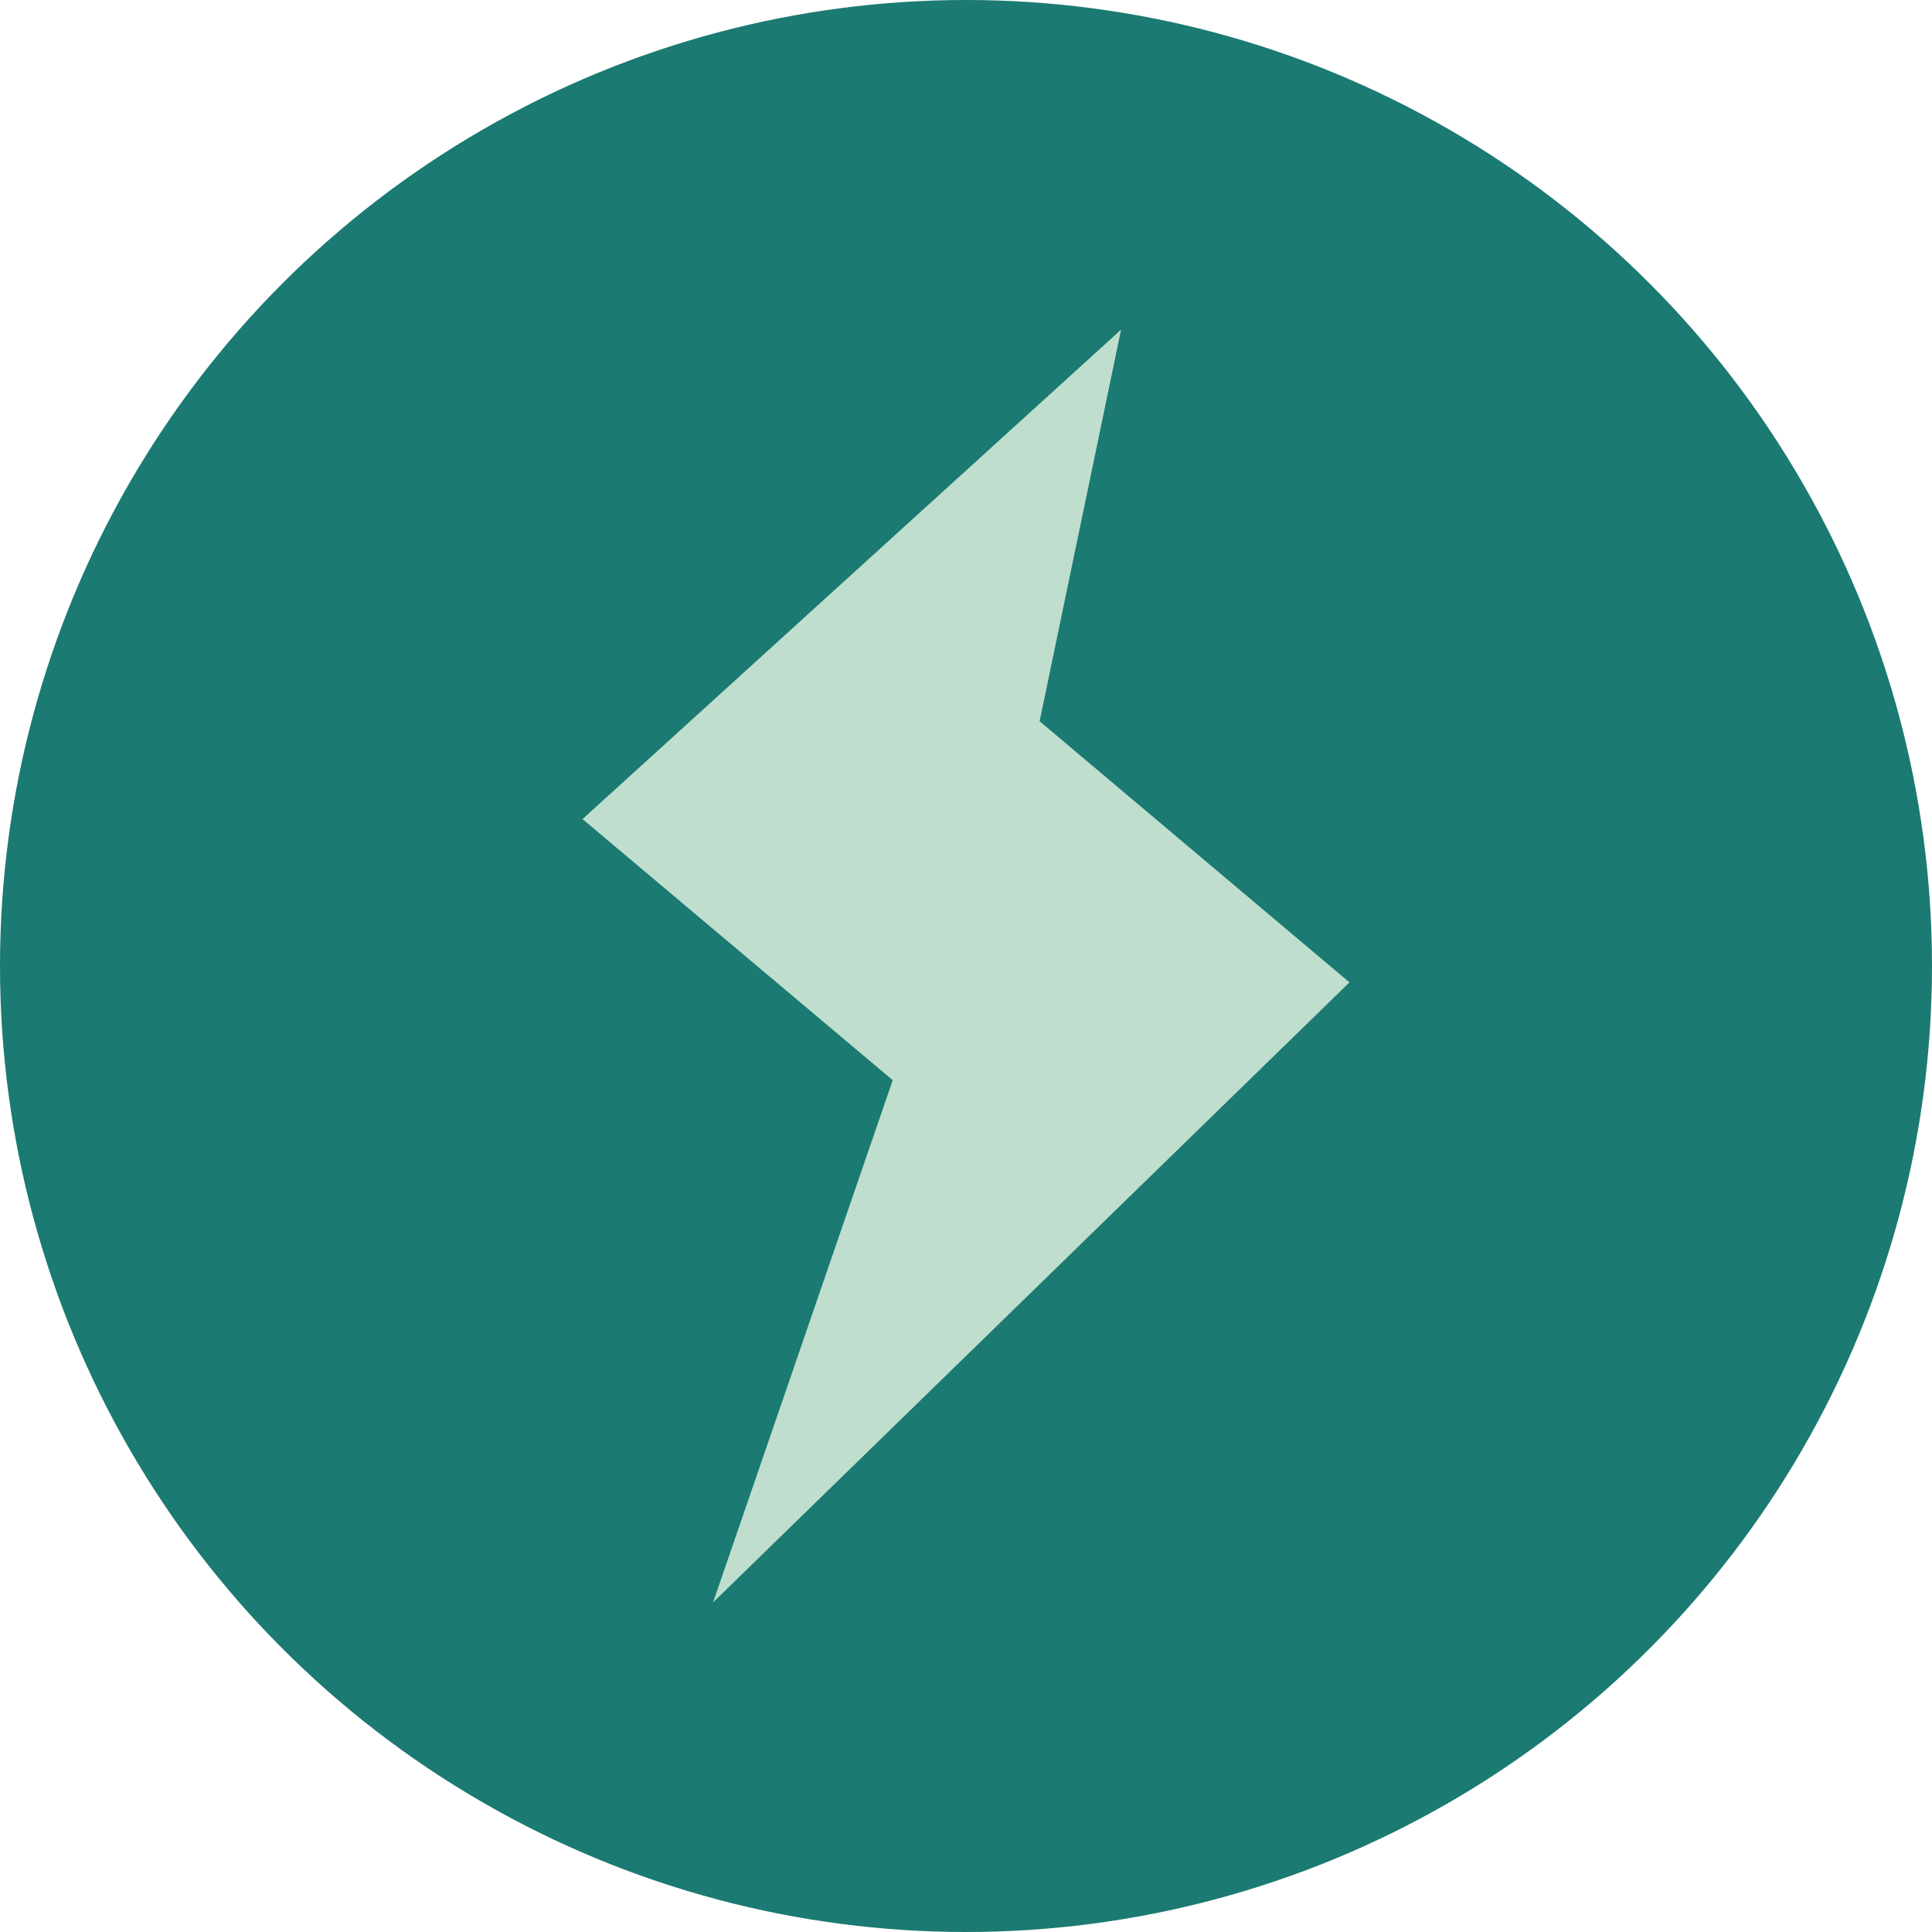 <svg xmlns="http://www.w3.org/2000/svg" viewBox="0 0 56.68 56.68"><defs><style>.cls-1{fill:#1b7a71;}.cls-2{fill:#bfdece;}</style></defs><title>Asset 38</title><g id="Layer_2" data-name="Layer 2"><g id="Layer_4" data-name="Layer 4"><circle class="cls-1" cx="28.34" cy="28.34" r="28.34"/><polygon class="cls-2" points="32.89 9.67 17.09 24.03 26.19 31.69 20.92 47.01 39.59 28.82 30.5 21.16 32.89 9.67"/></g></g></svg>